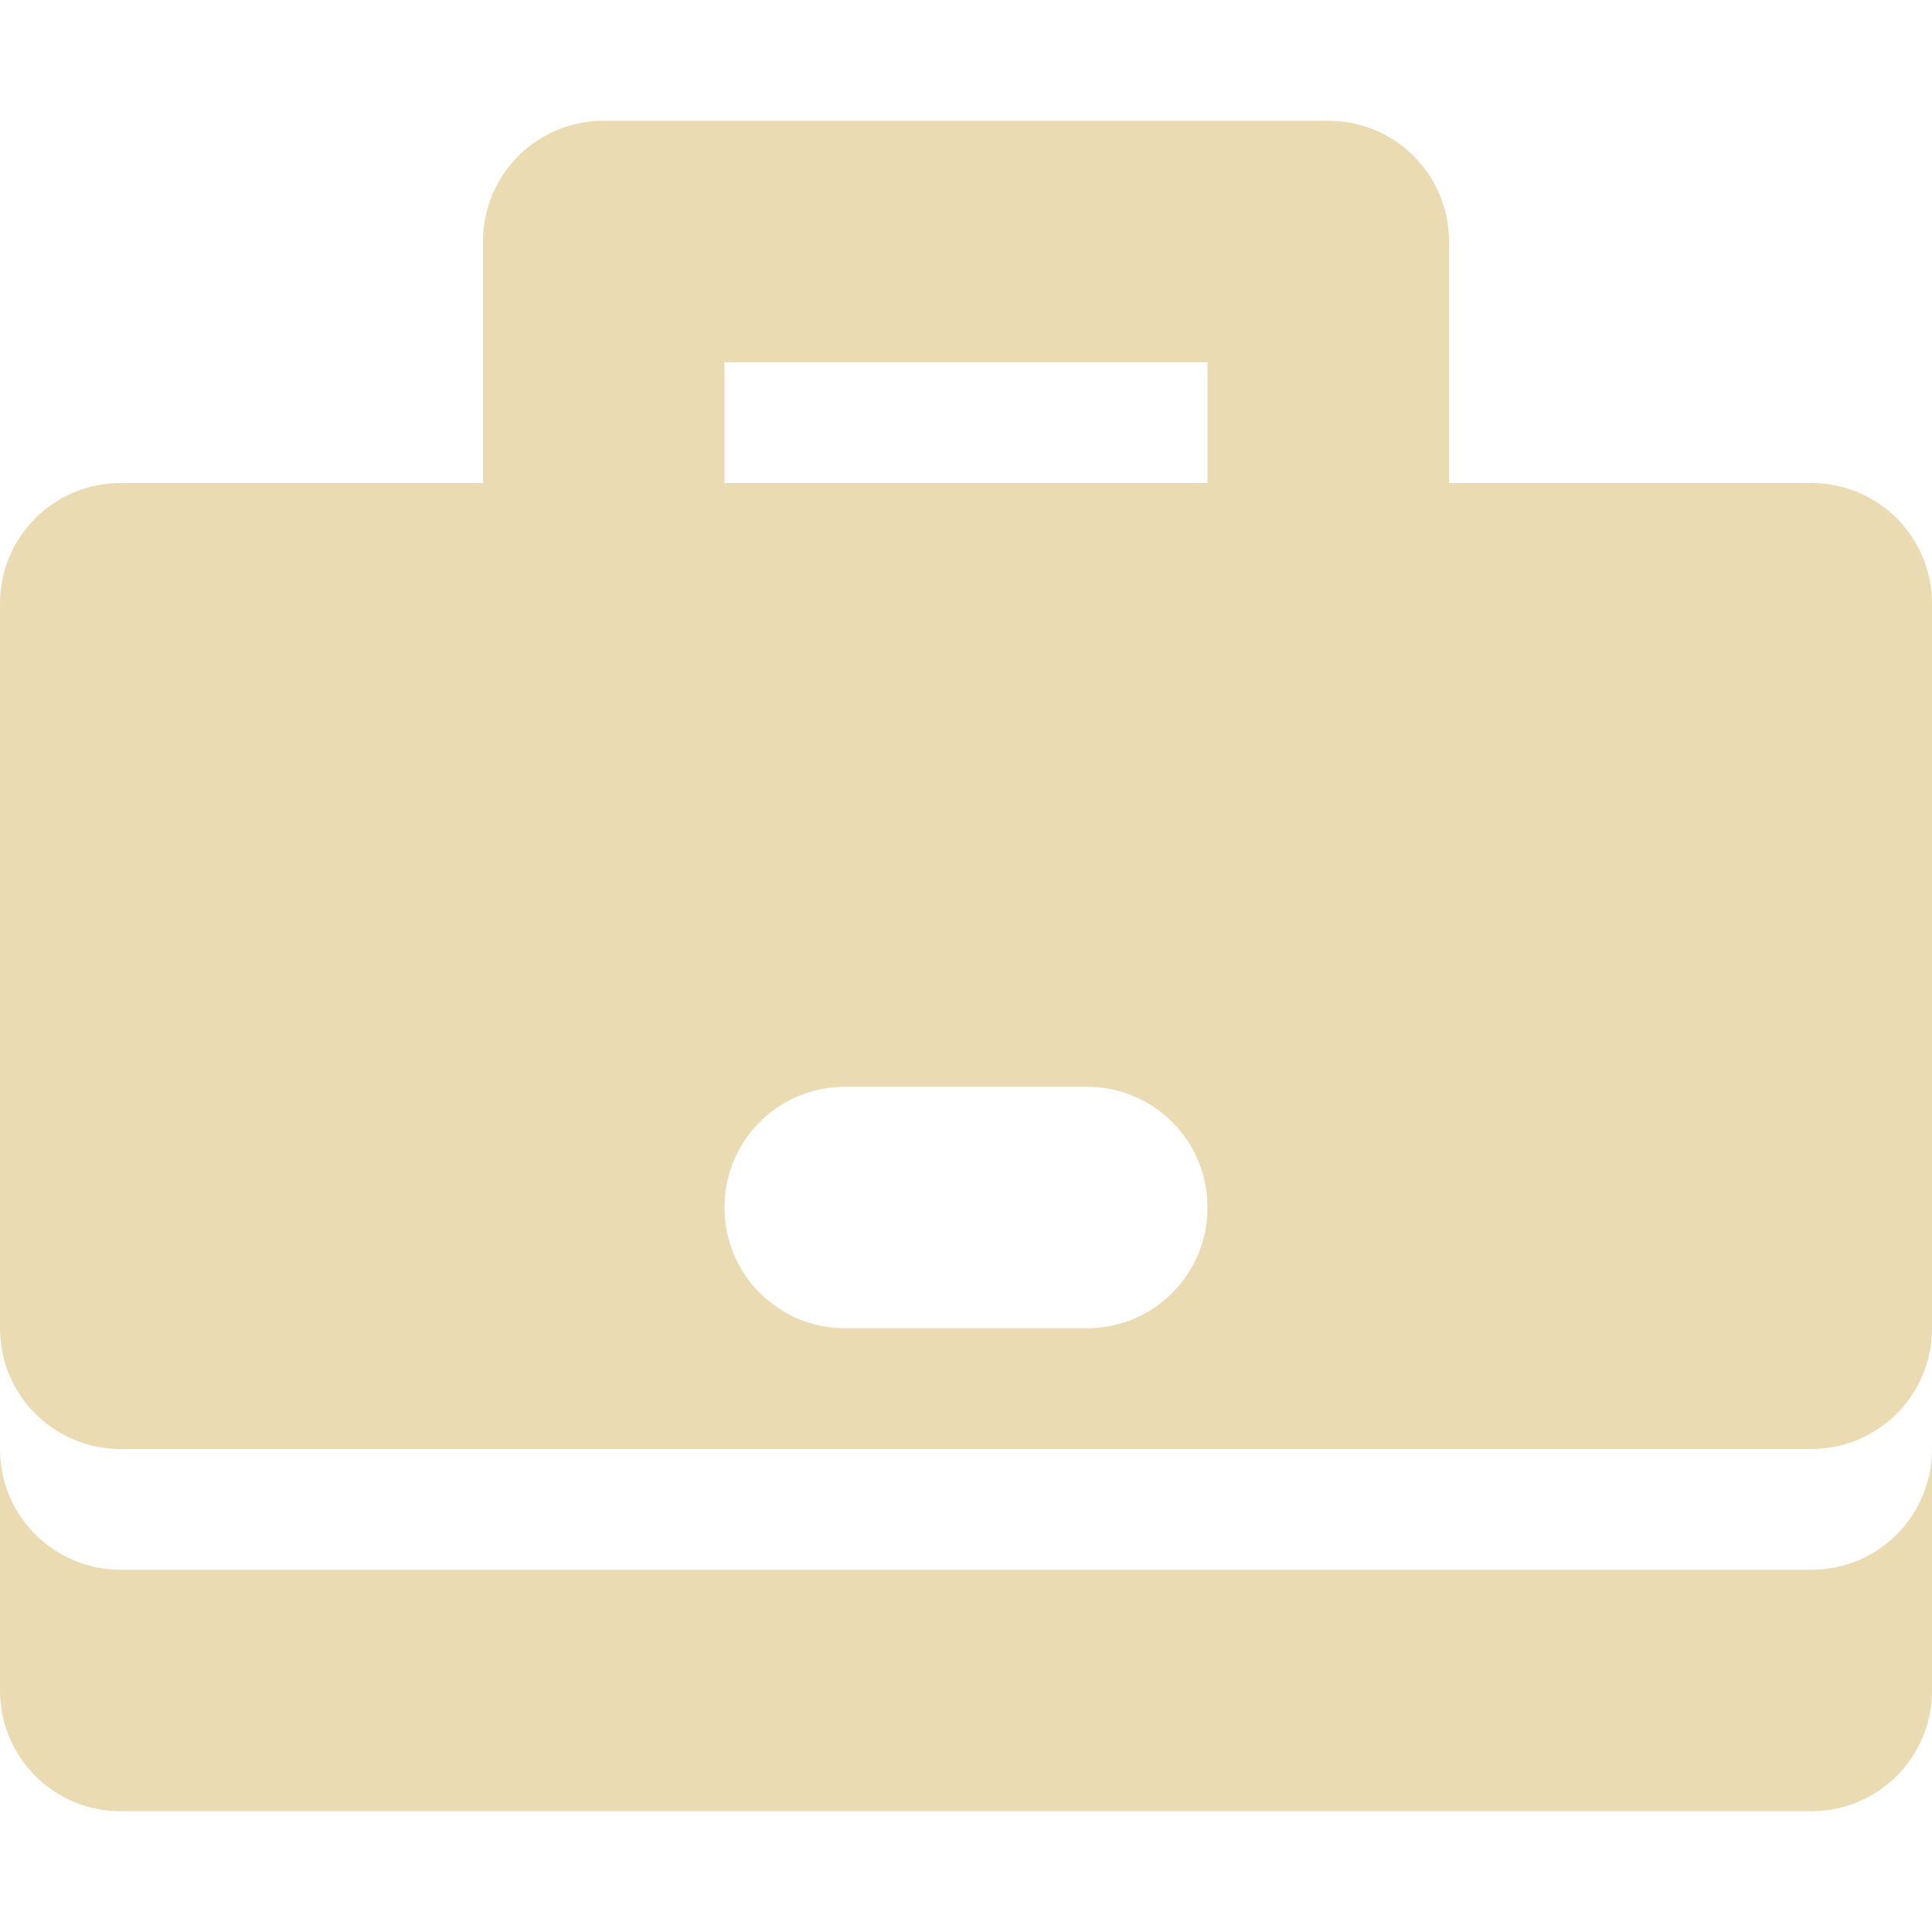 <svg width="16" height="16" version="1.1" xmlns="http://www.w3.org/2000/svg">
  <defs>
    <style id="current-color-scheme" type="text/css">.ColorScheme-Text { color:#ebdbb2; } .ColorScheme-Highlight { color:#458588; }</style>
  </defs>
  <path class="ColorScheme-Text" d="m5 1c-0.554 0-1 0.446-1 1v2h-3c-0.554 0-1 0.446-1 1v6c0 0.554 0.446 1 1 1h14c0.554 0 1-0.446 1-1v-6c0-0.554-0.446-1-1-1h-3v-2c0-0.554-0.446-1-1-1zm1 2h4v1h-4zm1 6h2c0.554 0 1 0.446 1 1 0 0.554-0.446 1-1 1h-2c-0.554 0-1-0.446-1-1 0-0.554 0.446-1 1-1zm-7 3v2c0 0.554 0.446 1 1 1h14c0.554 0 1-0.446 1-1v-2c0 0.554-0.446 1-1 1h-14c-0.554 0-1-0.446-1-1z" fill="currentColor"/>
</svg>
